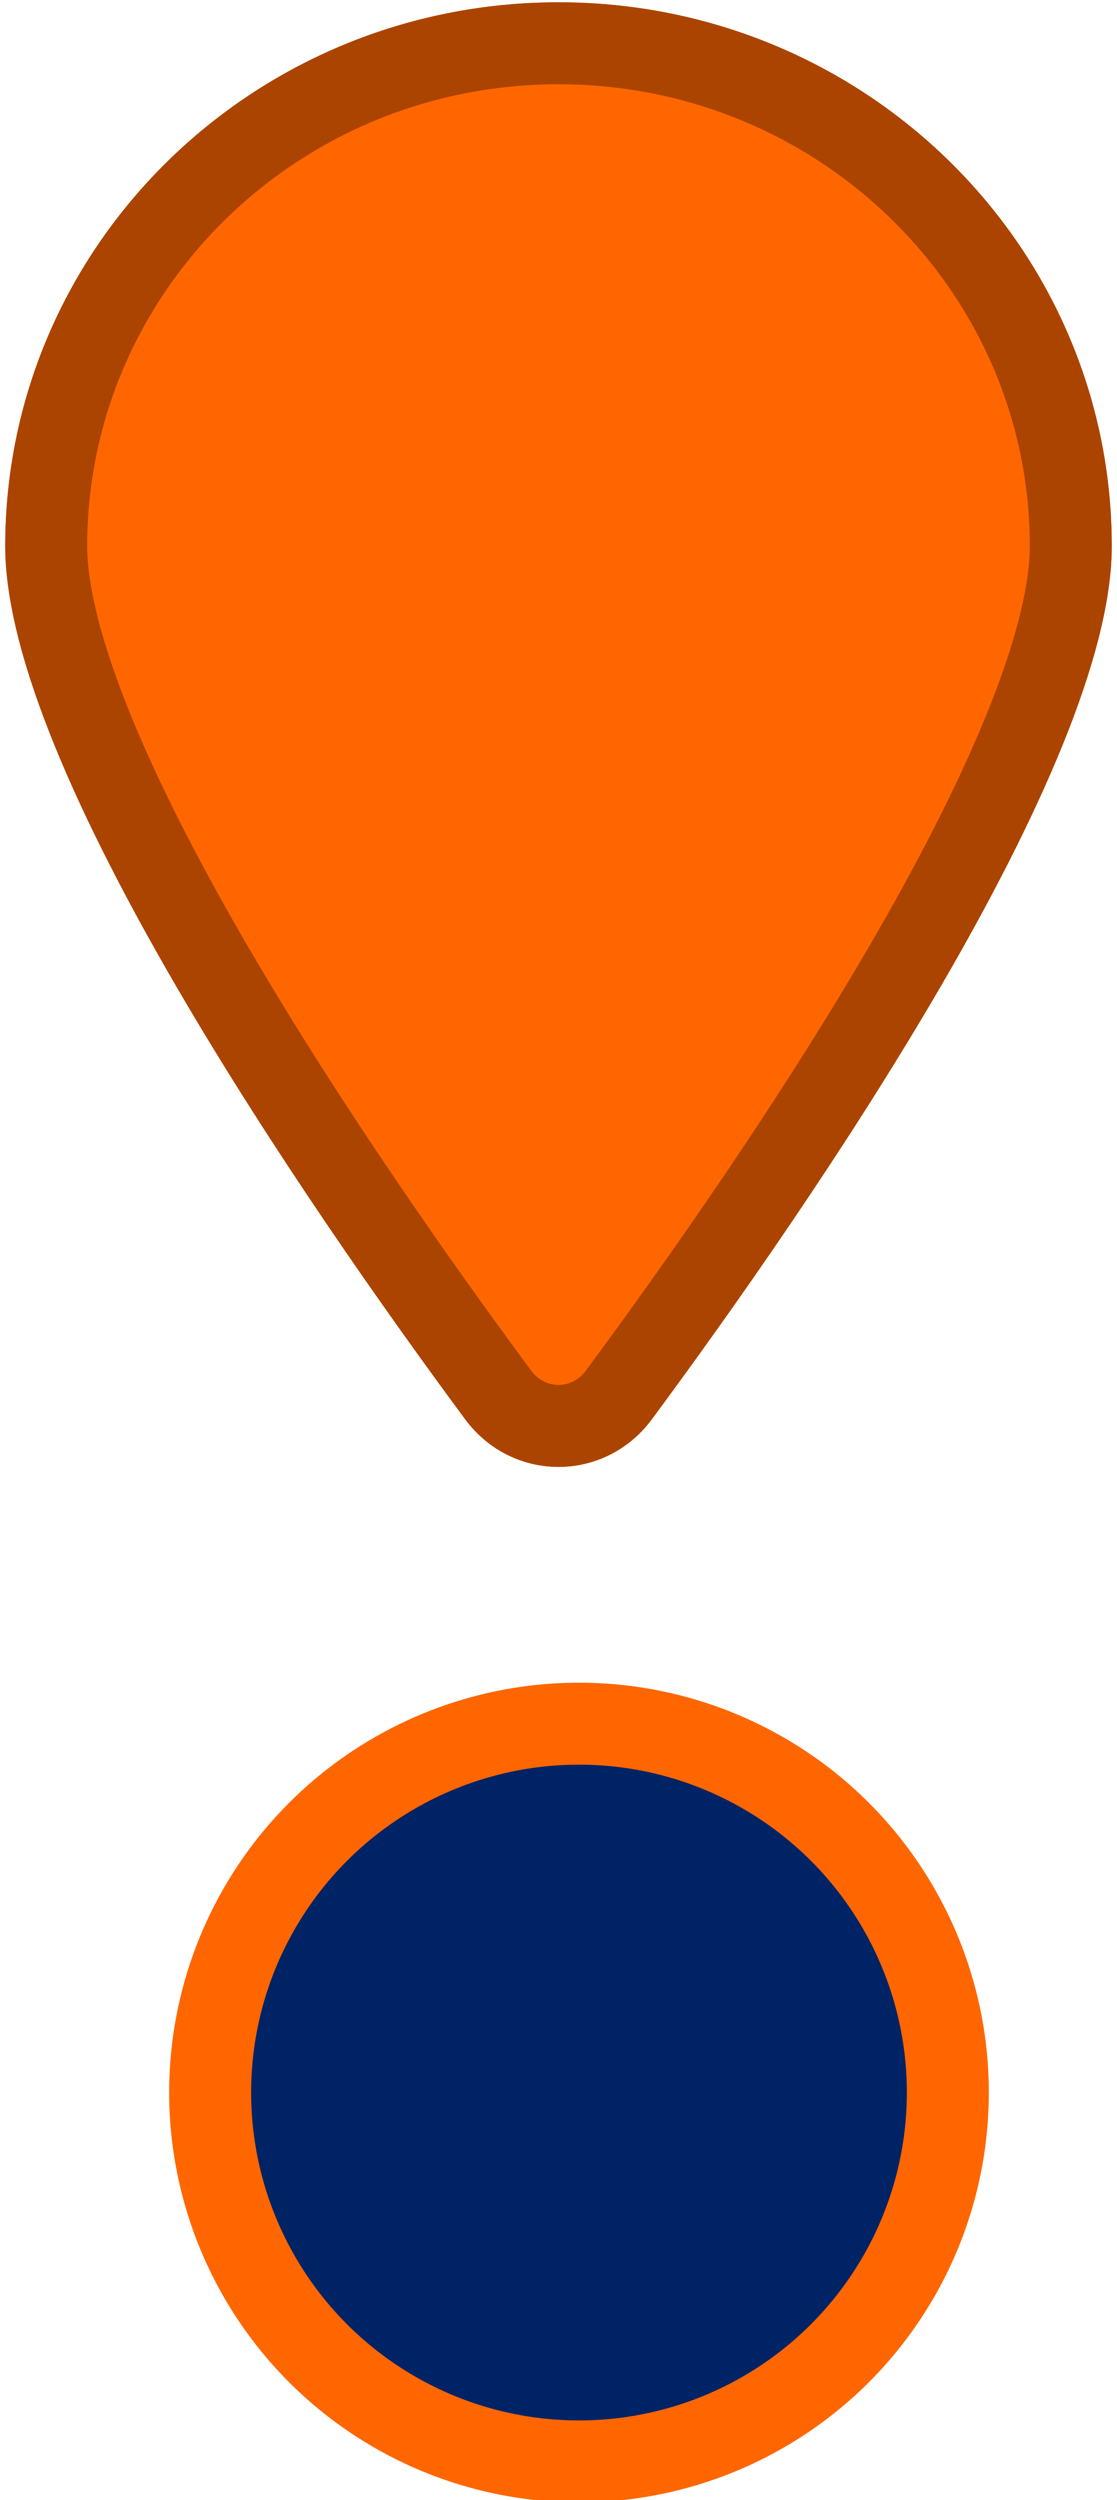 <svg width="21" height="47" viewBox="3 3.5 27 61" fill="none" xmlns="http://www.w3.org/2000/svg">
<circle cx="17" cy="54.556" r="9" fill="#002366" stroke="#FF6600" stroke-width="2"/>
<path d="M30 16.826C30 22.242 22.627 32.922 18.779 38.128C17.632 39.679 15.368 39.679 14.222 38.128C10.373 32.922 3 22.242 3 16.826C3 9.497 9.044 3.556 16.5 3.556C23.956 3.556 30 9.497 30 16.826Z" fill="#FF6600"/>
<path d="M29 16.826C29 17.985 28.597 19.525 27.862 21.33C27.134 23.115 26.117 25.077 24.968 27.053C22.67 31.005 19.89 34.943 17.974 37.533C17.227 38.544 15.773 38.544 15.026 37.533C13.111 34.943 10.33 31.005 8.032 27.053C6.883 25.077 5.866 23.115 5.138 21.33C4.403 19.525 4 17.985 4 16.826C4 10.066 9.58 4.556 16.5 4.556C23.42 4.556 29 10.066 29 16.826Z" stroke="#AB4400" stroke-width="2"/>
</svg>
